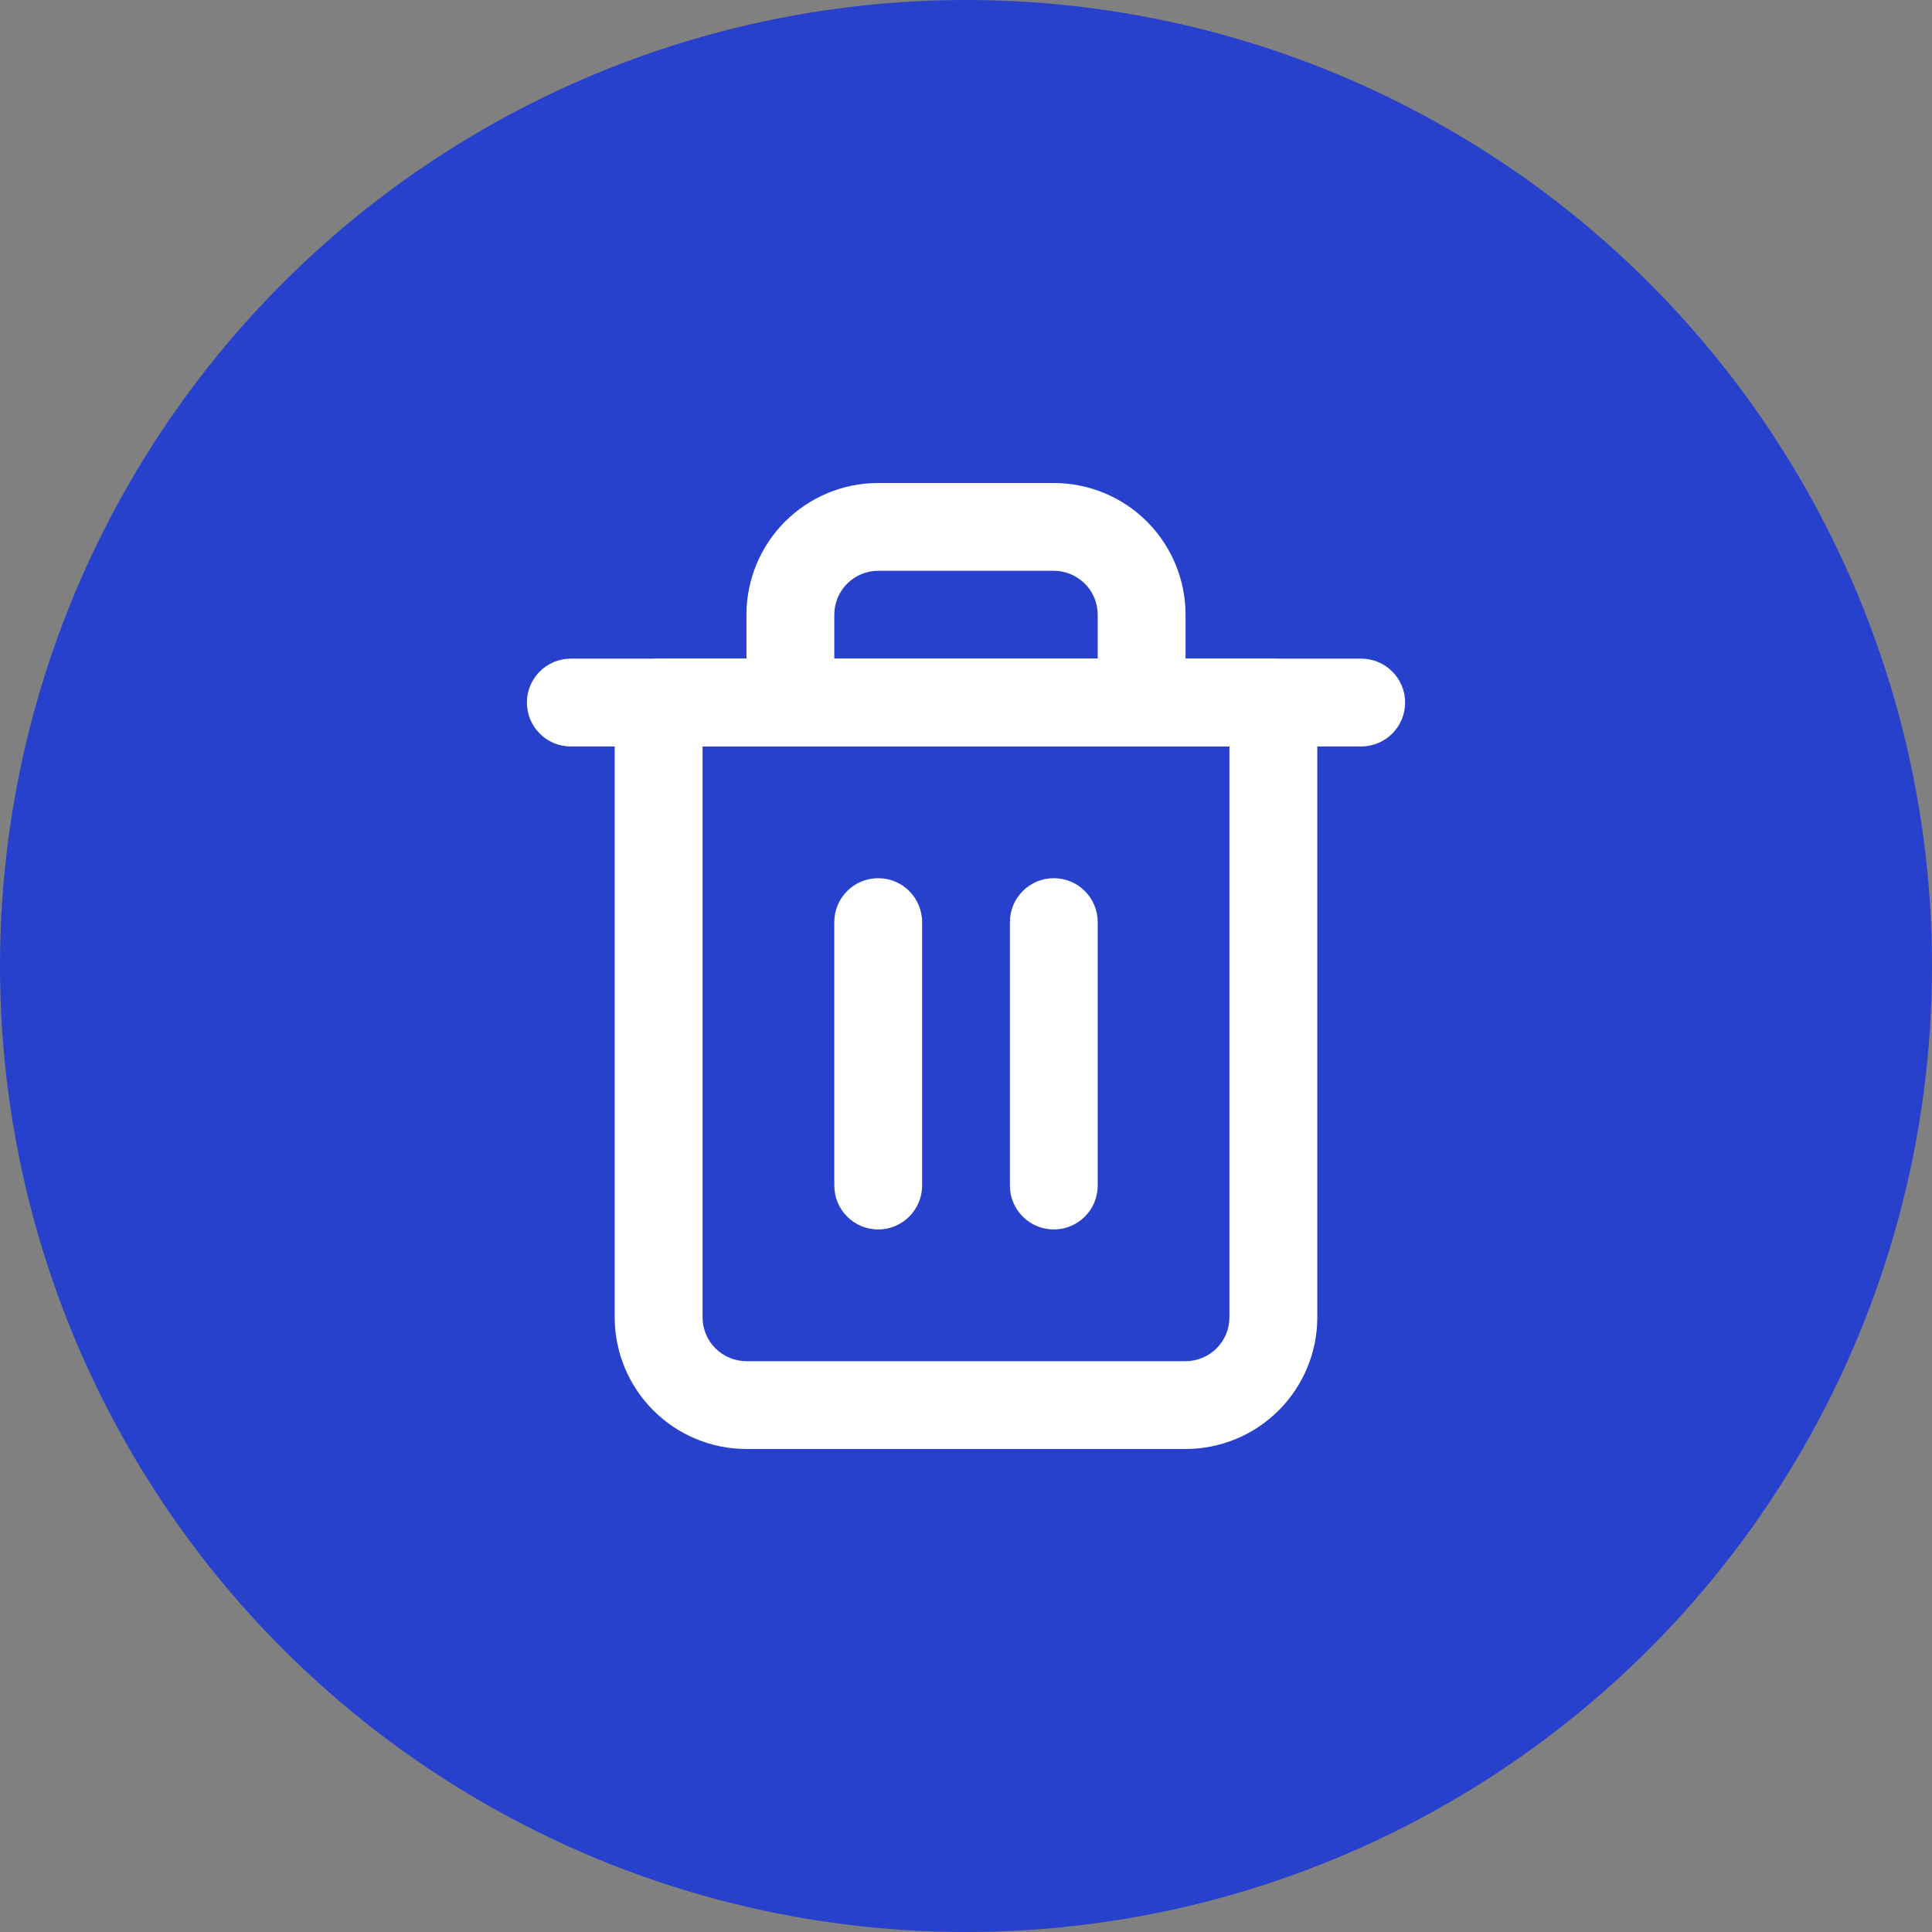 <svg width="36" height="36" viewBox="0 0 36 36" fill="none" xmlns="http://www.w3.org/2000/svg">
<rect x="0" y="0" width="36" height="36" fill="#808080" stroke="none"/>
<circle cx="18" cy="18" r="18" fill="#2741CC"/>
<path fill-rule="evenodd" clip-rule="evenodd" d="M9.818 13.091C9.818 12.639 10.184 12.273 10.636 12.273H25.364C25.816 12.273 26.182 12.639 26.182 13.091C26.182 13.543 25.816 13.909 25.364 13.909H10.636C10.184 13.909 9.818 13.543 9.818 13.091Z" fill="white"/>
<path fill-rule="evenodd" clip-rule="evenodd" d="M16.364 10.636C16.147 10.636 15.938 10.723 15.785 10.876C15.632 11.029 15.546 11.238 15.546 11.454V12.273H20.454V11.454C20.454 11.238 20.368 11.029 20.215 10.876C20.061 10.723 19.853 10.636 19.636 10.636H16.364ZM22.091 12.273V11.454C22.091 10.804 21.832 10.179 21.372 9.719C20.912 9.259 20.287 9 19.636 9H16.364C15.713 9 15.088 9.259 14.628 9.719C14.168 10.179 13.909 10.804 13.909 11.454V12.273H12.273C11.821 12.273 11.454 12.639 11.454 13.091V24.546C11.454 25.196 11.713 25.821 12.174 26.281C12.634 26.741 13.258 27 13.909 27H22.091C22.742 27 23.366 26.741 23.826 26.281C24.287 25.821 24.546 25.196 24.546 24.546V13.091C24.546 12.639 24.179 12.273 23.727 12.273H22.091ZM13.091 13.909V24.546C13.091 24.762 13.177 24.971 13.331 25.124C13.484 25.277 13.692 25.364 13.909 25.364H22.091C22.308 25.364 22.516 25.277 22.669 25.124C22.823 24.971 22.909 24.762 22.909 24.546V13.909H13.091Z" fill="white"/>
<path fill-rule="evenodd" clip-rule="evenodd" d="M16.364 16.364C16.816 16.364 17.182 16.73 17.182 17.182V22.091C17.182 22.543 16.816 22.909 16.364 22.909C15.912 22.909 15.546 22.543 15.546 22.091V17.182C15.546 16.73 15.912 16.364 16.364 16.364Z" fill="white"/>
<path fill-rule="evenodd" clip-rule="evenodd" d="M19.636 16.364C20.088 16.364 20.454 16.73 20.454 17.182V22.091C20.454 22.543 20.088 22.909 19.636 22.909C19.184 22.909 18.818 22.543 18.818 22.091V17.182C18.818 16.73 19.184 16.364 19.636 16.364Z" fill="white"/>
</svg>

